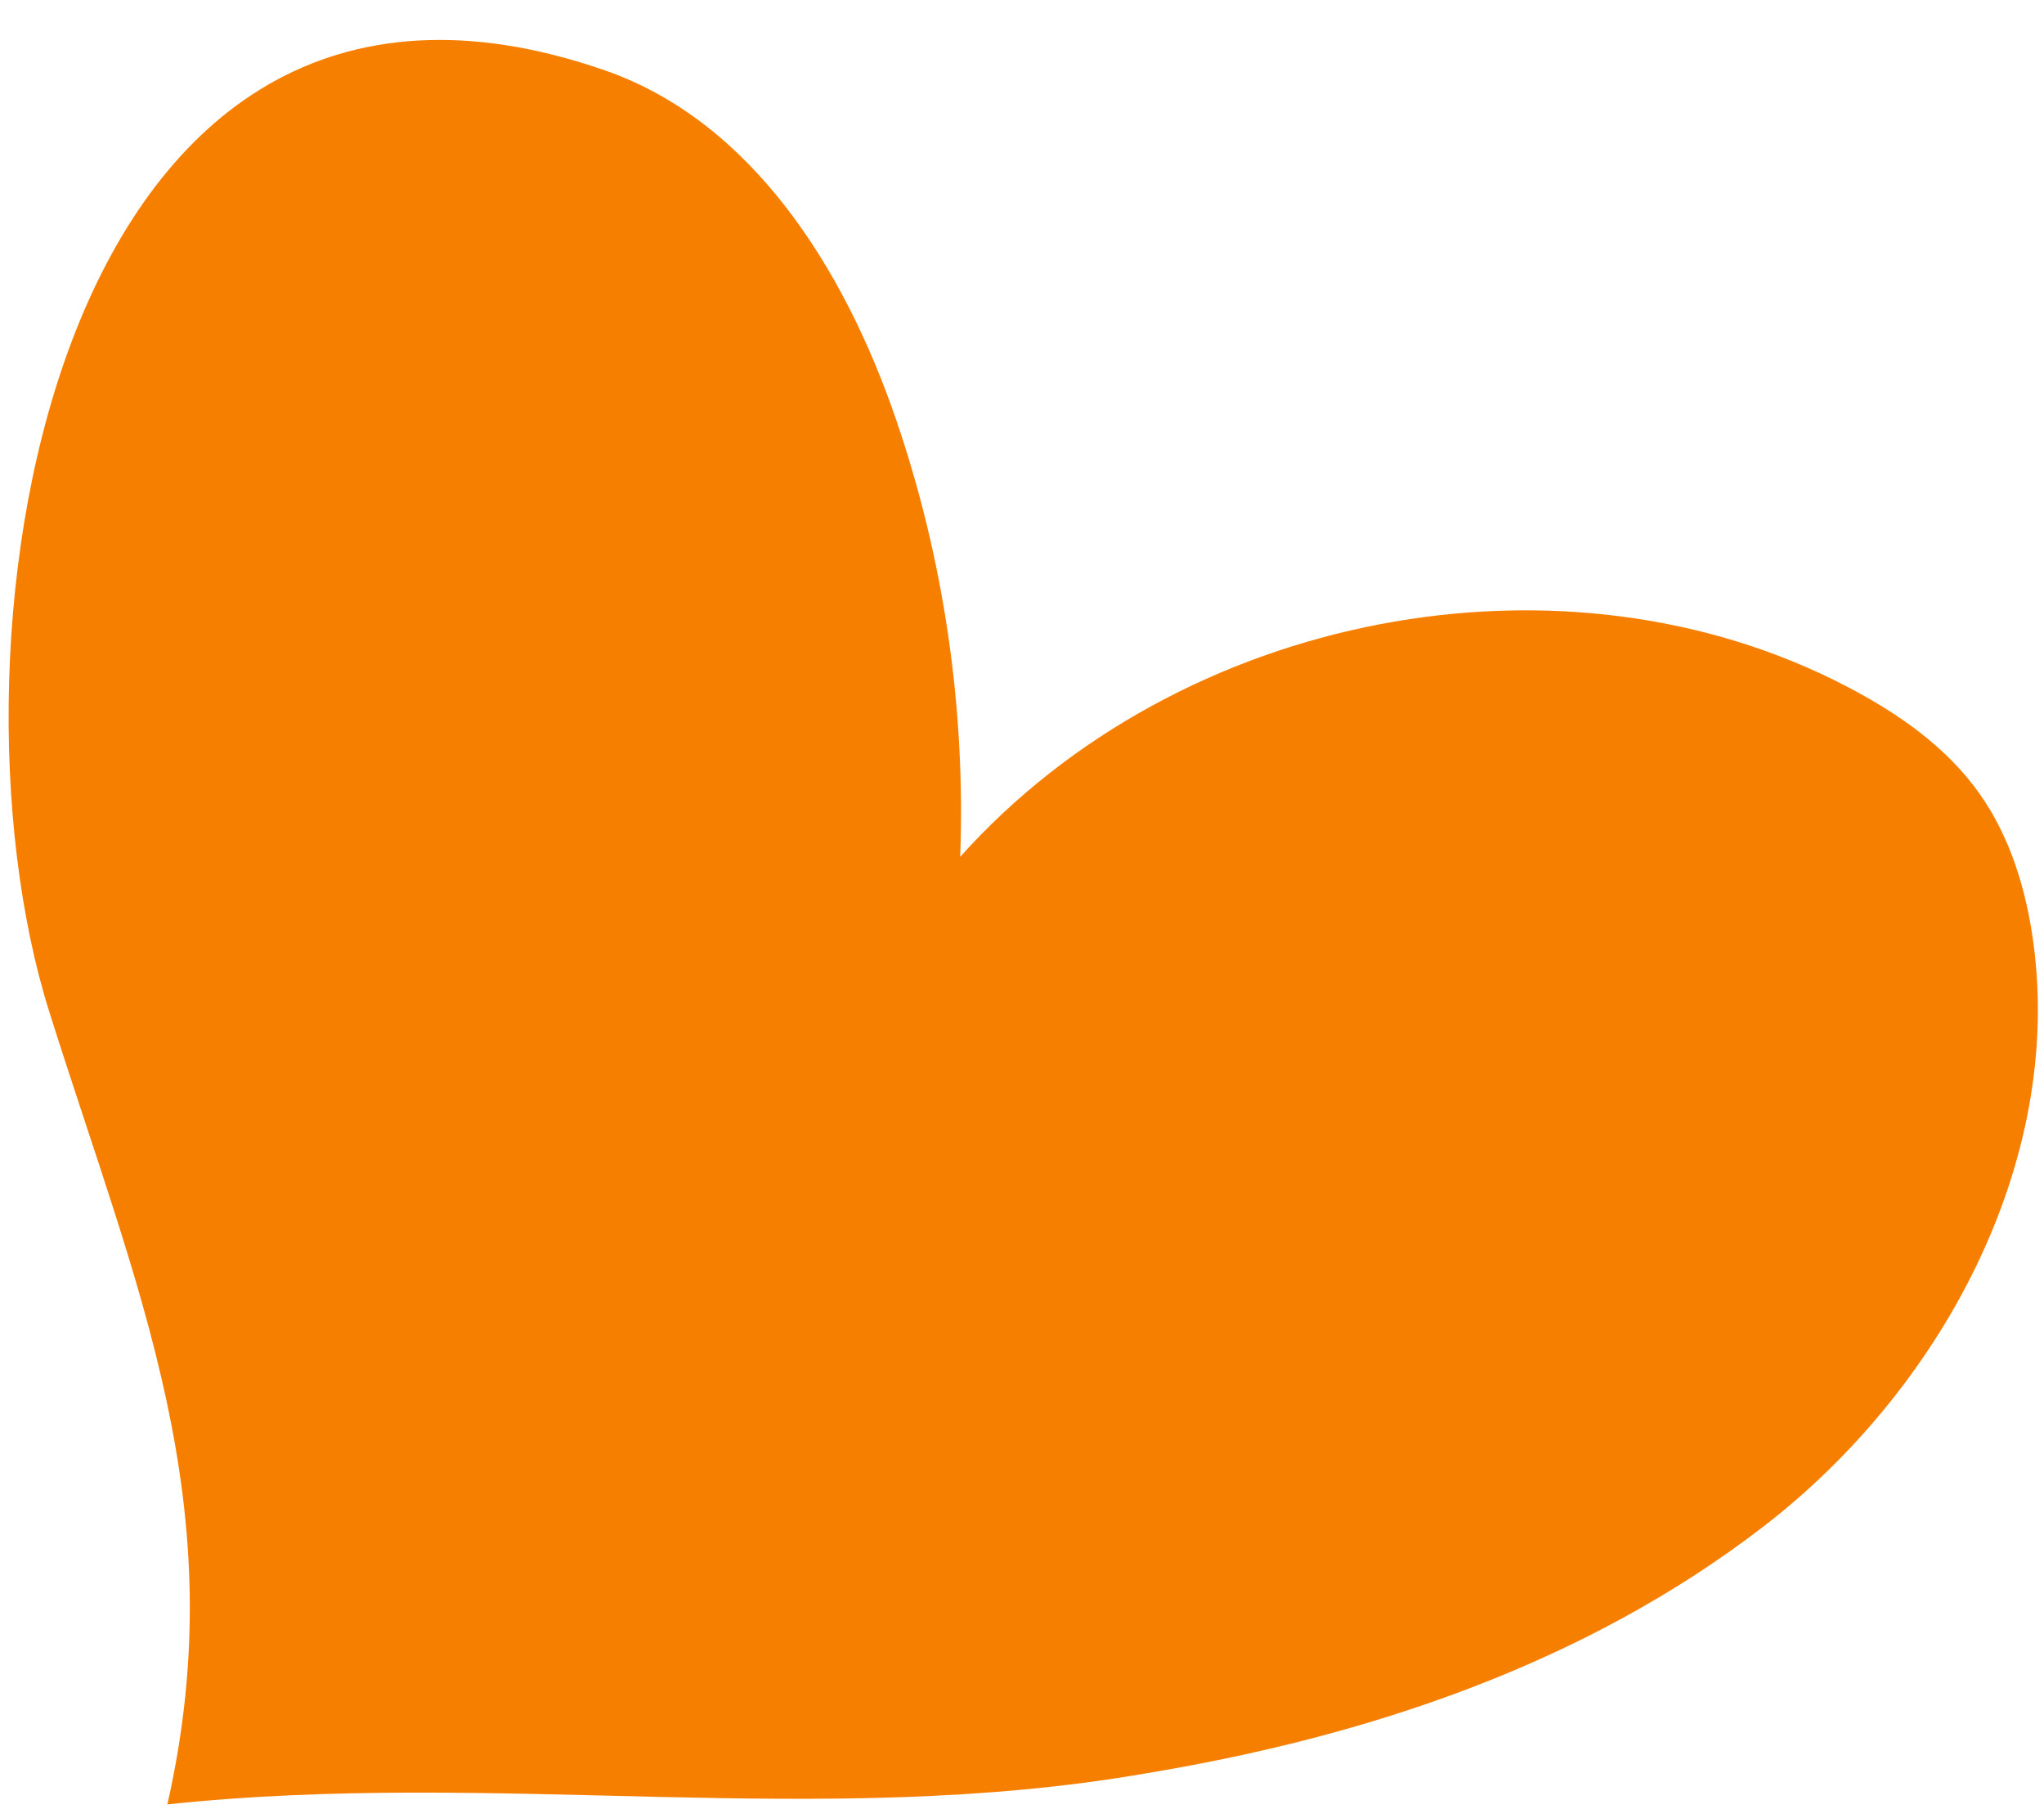 <svg width="26" height="23" viewBox="0 0 26 23" fill="none" xmlns="http://www.w3.org/2000/svg">
<path d="M14.569 22.553C10.419 23.271 6.342 22.498 2.129 22.946C2.989 19.153 1.736 16.39 0.627 12.867C-0.859 8.152 0.666 -1.544 7.695 0.895C9.568 1.546 10.741 3.424 11.393 5.32C12.004 7.098 12.284 8.999 12.214 10.896C15.009 7.777 19.901 6.844 23.512 8.741C24.151 9.076 24.761 9.501 25.18 10.093C25.568 10.641 25.772 11.308 25.864 11.982C26.247 14.791 24.692 17.672 22.431 19.413C20.165 21.157 17.414 22.082 14.569 22.553Z" fill="#F77F00"/>
</svg>
